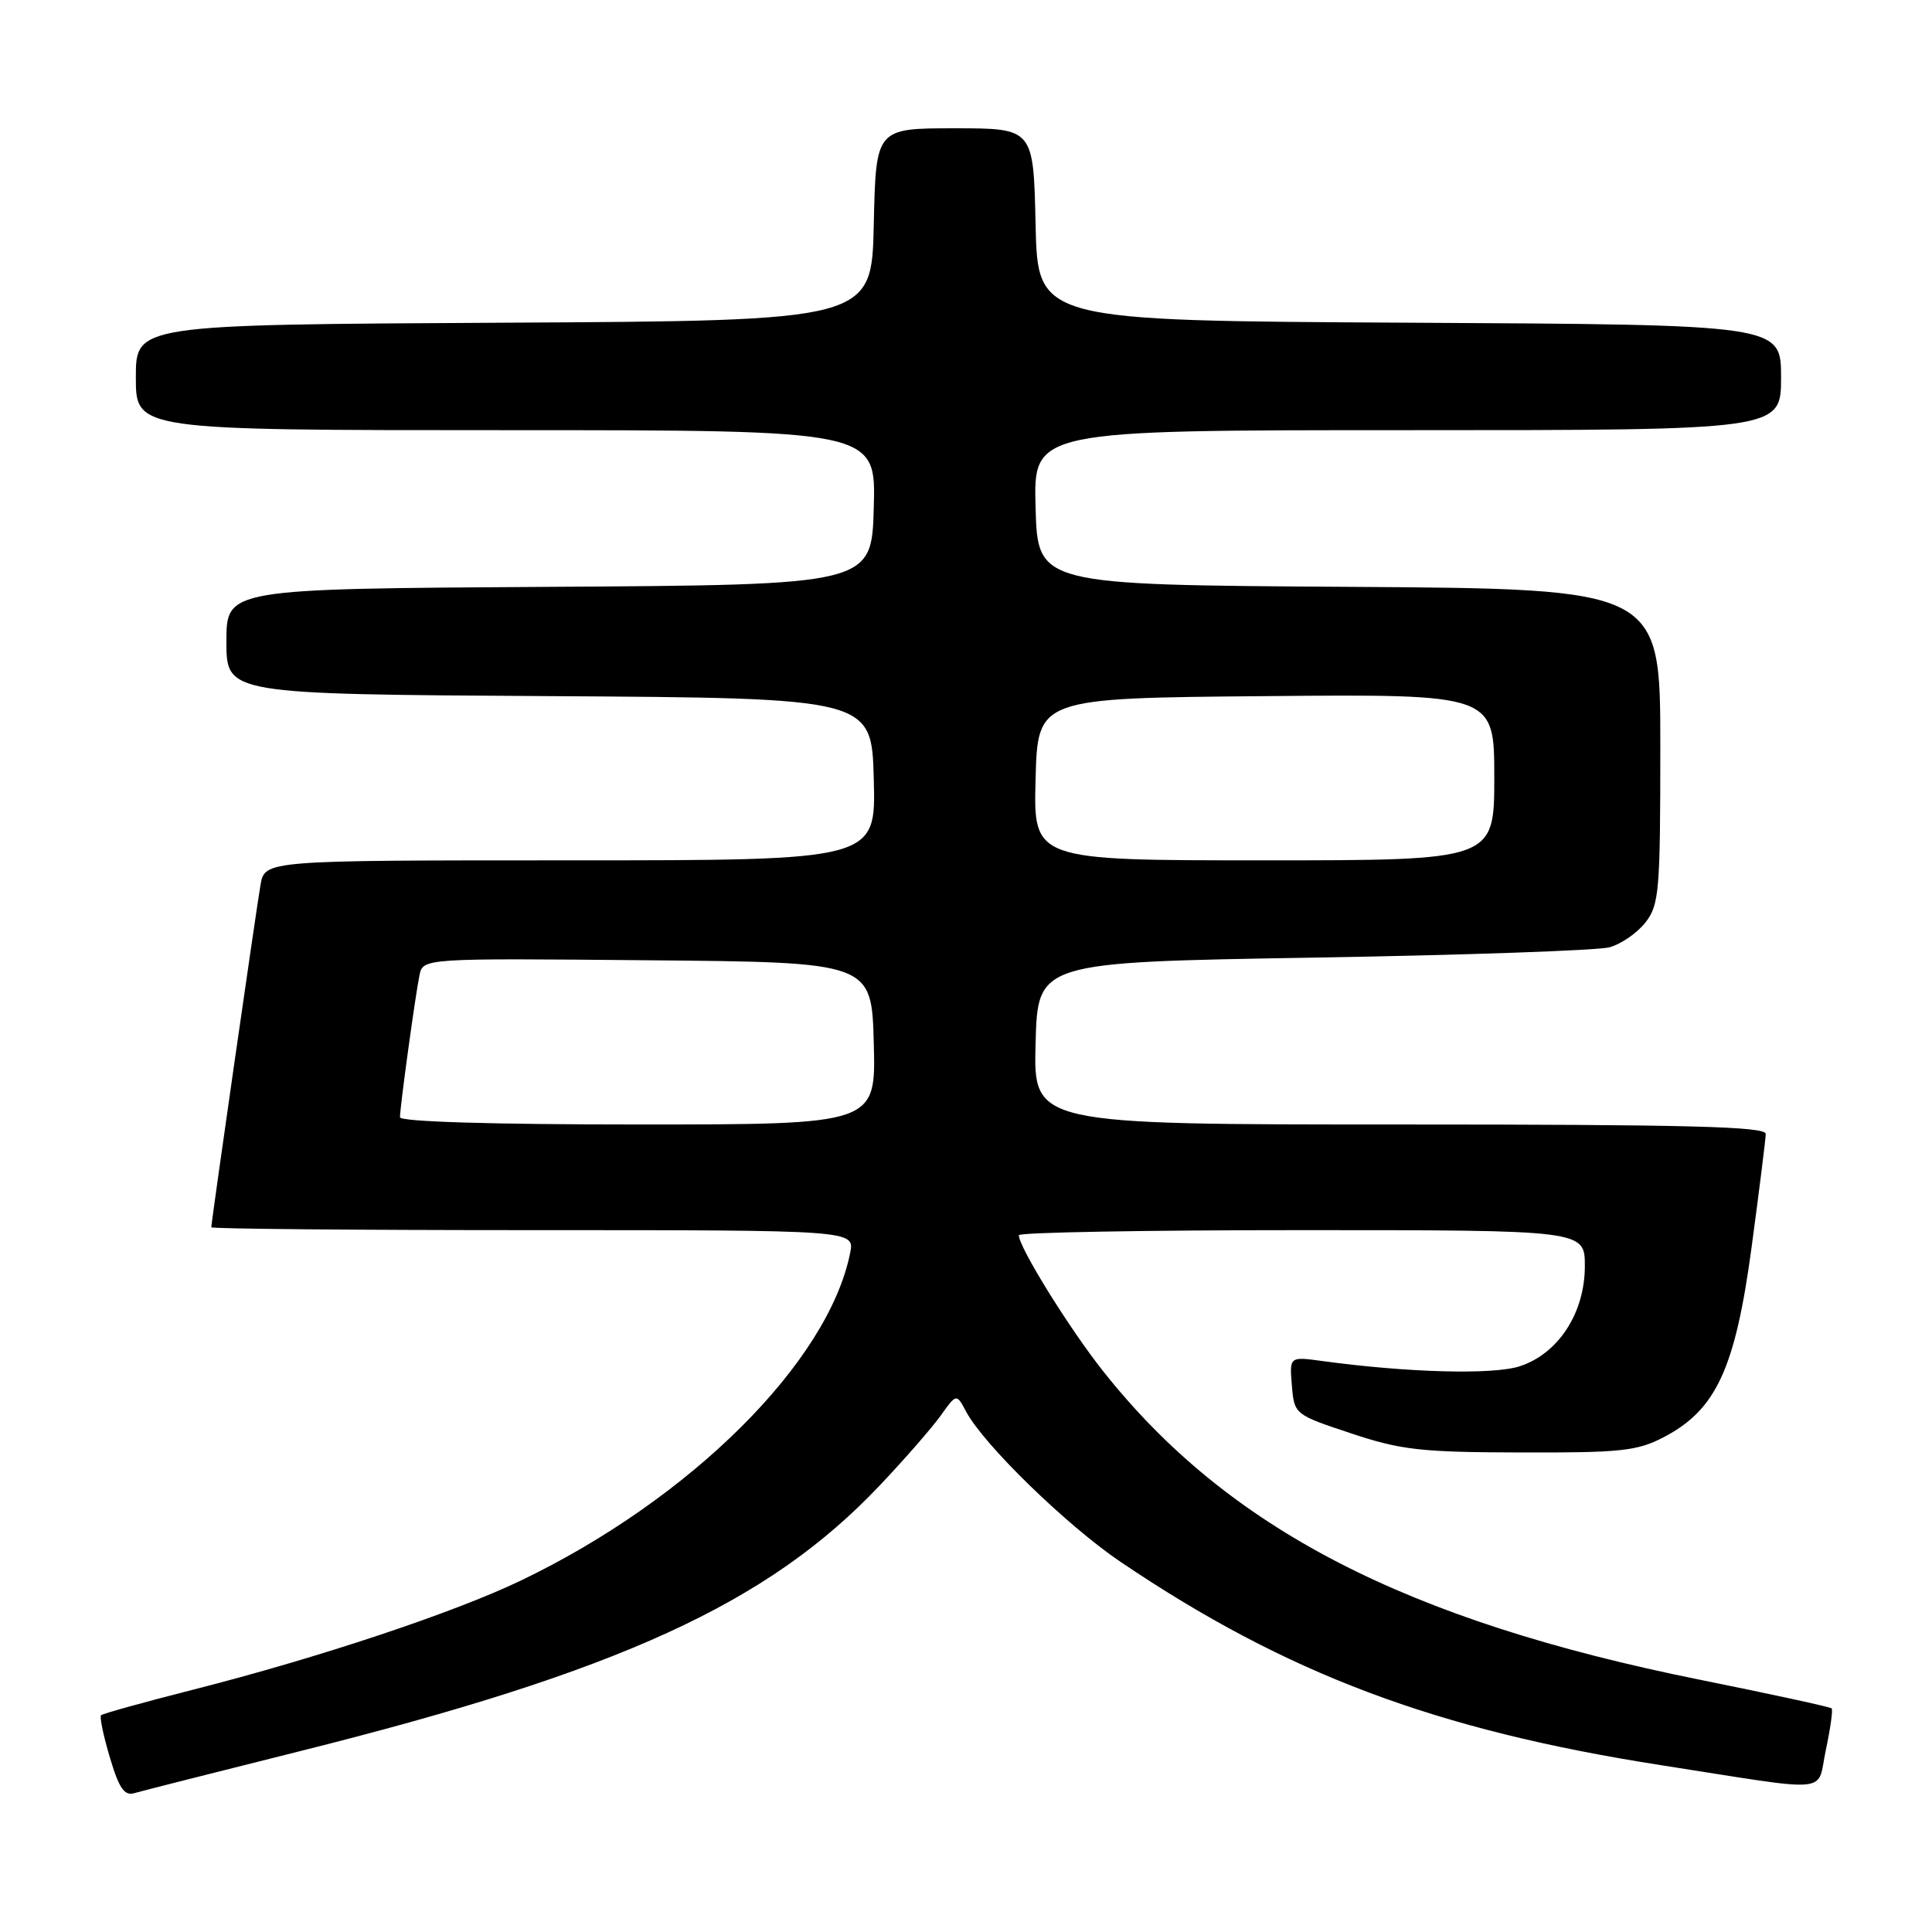 <?xml version="1.0" encoding="UTF-8" standalone="no"?>
<!DOCTYPE svg PUBLIC "-//W3C//DTD SVG 1.1//EN" "http://www.w3.org/Graphics/SVG/1.1/DTD/svg11.dtd" >
<svg xmlns="http://www.w3.org/2000/svg" xmlns:xlink="http://www.w3.org/1999/xlink" version="1.1" viewBox="0 0 256 256">
 <g >
 <path fill="currentColor"
d=" M 39.50 232.10 C 82.11 221.46 101.74 212.48 116.53 196.87 C 119.85 193.37 123.50 189.18 124.65 187.57 C 126.74 184.64 126.74 184.64 128.03 187.07 C 130.38 191.46 141.37 202.15 148.50 206.97 C 170.44 221.79 190.21 229.23 220.06 233.89 C 243.30 237.51 240.67 237.76 241.94 231.85 C 242.54 229.02 242.89 226.56 242.70 226.37 C 242.52 226.18 234.65 224.47 225.22 222.57 C 186.22 214.71 162.69 202.54 146.18 181.70 C 141.66 176.00 135.00 165.25 135.00 163.67 C 135.00 163.30 151.88 163.00 172.50 163.00 C 210.00 163.00 210.00 163.00 210.00 167.77 C 210.00 173.96 206.50 179.35 201.40 181.03 C 197.90 182.19 186.54 181.89 175.18 180.34 C 170.86 179.75 170.86 179.75 171.18 183.59 C 171.50 187.41 171.53 187.44 179.00 189.92 C 185.63 192.13 188.23 192.43 201.50 192.46 C 214.82 192.50 216.95 192.27 220.50 190.41 C 227.40 186.80 229.93 181.32 232.09 165.30 C 233.11 157.71 233.96 150.94 233.97 150.25 C 233.99 149.27 223.64 149.00 185.47 149.00 C 136.93 149.00 136.93 149.00 137.22 138.25 C 137.50 127.50 137.50 127.50 174.00 126.89 C 194.07 126.56 211.75 125.94 213.27 125.52 C 214.80 125.10 216.93 123.63 218.02 122.24 C 219.85 119.92 220.00 118.14 220.00 98.88 C 220.00 78.02 220.00 78.02 178.75 77.76 C 137.50 77.50 137.50 77.50 137.22 67.25 C 136.93 57.00 136.93 57.00 186.47 57.00 C 236.00 57.00 236.00 57.00 236.00 50.01 C 236.00 43.02 236.00 43.02 186.75 42.76 C 137.50 42.50 137.50 42.50 137.22 29.75 C 136.94 17.00 136.94 17.00 126.50 17.00 C 116.06 17.00 116.06 17.00 115.78 29.75 C 115.50 42.50 115.50 42.50 66.75 42.76 C 18.00 43.02 18.00 43.02 18.00 50.01 C 18.00 57.00 18.00 57.00 67.03 57.00 C 116.07 57.00 116.07 57.00 115.78 67.25 C 115.50 77.50 115.50 77.50 72.75 77.76 C 30.00 78.02 30.00 78.02 30.00 85.00 C 30.00 91.98 30.00 91.98 72.75 92.24 C 115.50 92.50 115.50 92.50 115.78 103.25 C 116.07 114.00 116.07 114.00 75.58 114.00 C 35.09 114.00 35.09 114.00 34.52 117.25 C 33.95 120.53 28.00 161.91 28.00 162.62 C 28.00 162.83 47.18 163.00 70.62 163.00 C 113.25 163.00 113.25 163.00 112.65 166.02 C 109.75 180.50 91.51 198.64 69.00 209.44 C 60.14 213.69 42.19 219.67 25.63 223.88 C 19.11 225.54 13.59 227.07 13.39 227.28 C 13.18 227.49 13.70 230.01 14.56 232.88 C 15.77 236.96 16.48 237.99 17.80 237.60 C 18.74 237.33 28.50 234.85 39.50 232.10 Z  M 53.00 148.04 C 53.00 146.69 55.02 131.97 55.58 129.24 C 56.05 126.97 56.05 126.97 85.77 127.24 C 115.50 127.50 115.50 127.50 115.78 138.25 C 116.07 149.00 116.07 149.00 84.53 149.00 C 65.07 149.00 53.00 148.63 53.00 148.04 Z  M 137.22 103.25 C 137.50 92.50 137.50 92.50 167.75 92.24 C 198.00 91.97 198.00 91.97 198.00 102.99 C 198.00 114.00 198.00 114.00 167.47 114.00 C 136.93 114.00 136.93 114.00 137.22 103.25 Z "/>
</g>
</svg>